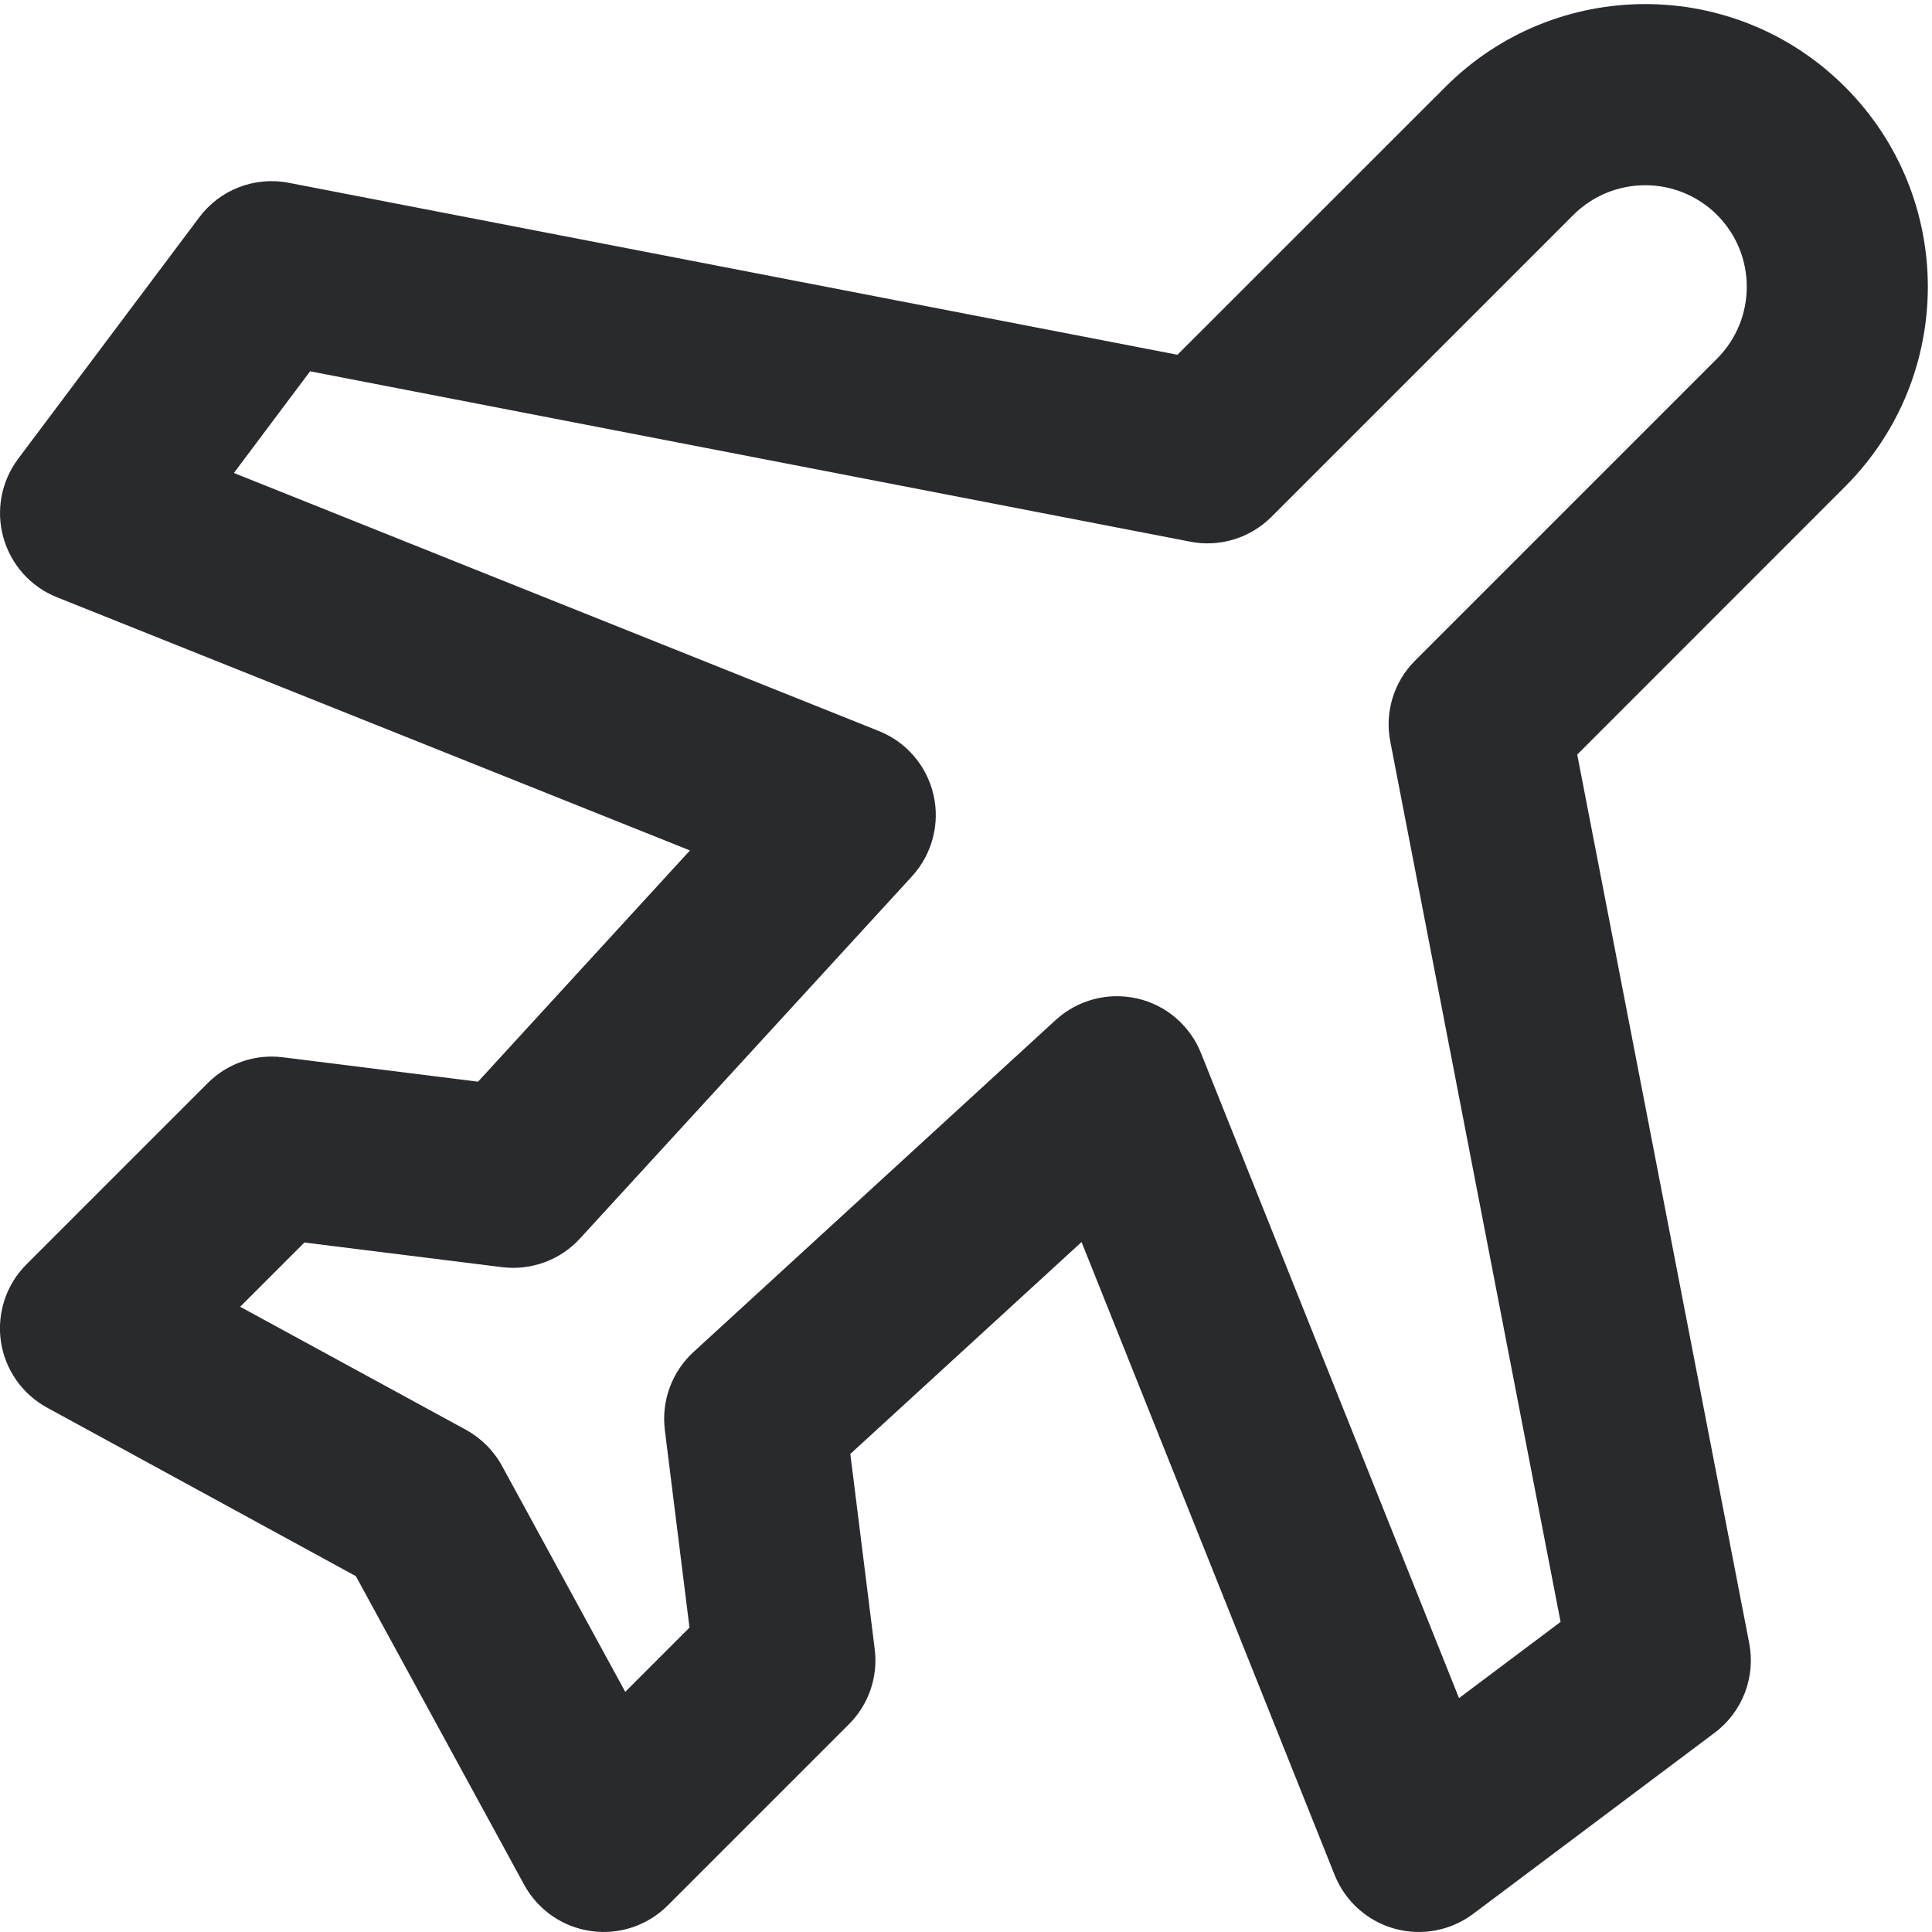<svg width="16" height="16" viewBox="0 0 16 16" fill="none" xmlns="http://www.w3.org/2000/svg">
<path fill-rule="evenodd" clip-rule="evenodd" d="M15.28 0.72C16.194 1.634 16.194 3.116 15.28 4.03L13.062 6.249L14.486 13.607C14.541 13.889 14.43 14.178 14.2 14.35L12.2 15.85C12.013 15.99 11.772 16.035 11.547 15.972C11.323 15.909 11.14 15.745 11.053 15.528L8.957 10.286L7.042 12.041L7.244 13.657C7.273 13.887 7.194 14.117 7.03 14.28L5.53 15.78C5.363 15.947 5.127 16.026 4.893 15.992C4.659 15.959 4.455 15.817 4.341 15.609L2.947 13.053L0.391 11.658C0.183 11.545 0.041 11.341 0.007 11.107C-0.026 10.873 0.052 10.637 0.22 10.47L1.72 8.97C1.883 8.806 2.113 8.727 2.343 8.756L3.959 8.958L5.714 7.043L0.471 4.946C0.255 4.86 0.091 4.677 0.028 4.452C-0.035 4.228 0.01 3.987 0.15 3.8L1.65 1.8C1.822 1.57 2.11 1.459 2.392 1.514L9.751 2.938L11.97 0.72C12.884 -0.195 14.366 -0.195 15.28 0.72ZM14.22 2.97C14.548 2.641 14.548 2.109 14.22 1.78C13.891 1.452 13.359 1.452 13.03 1.78L10.53 4.28C10.354 4.456 10.102 4.534 9.857 4.486L2.568 3.075L1.937 3.917L7.278 6.054C7.507 6.145 7.676 6.343 7.731 6.583C7.786 6.823 7.719 7.075 7.553 7.257L4.803 10.257C4.639 10.436 4.398 10.524 4.157 10.494L2.521 10.29L1.989 10.822L3.859 11.841C3.985 11.911 4.089 12.014 4.158 12.141L5.178 14.011L5.71 13.479L5.506 11.843C5.476 11.602 5.564 11.361 5.743 11.197L8.743 8.447C8.925 8.281 9.176 8.214 9.417 8.269C9.657 8.323 9.855 8.493 9.946 8.721L12.083 14.063L12.924 13.432L11.514 6.142C11.466 5.898 11.543 5.646 11.72 5.47L14.22 2.97Z" fill="#292A2E"/>
</svg>
